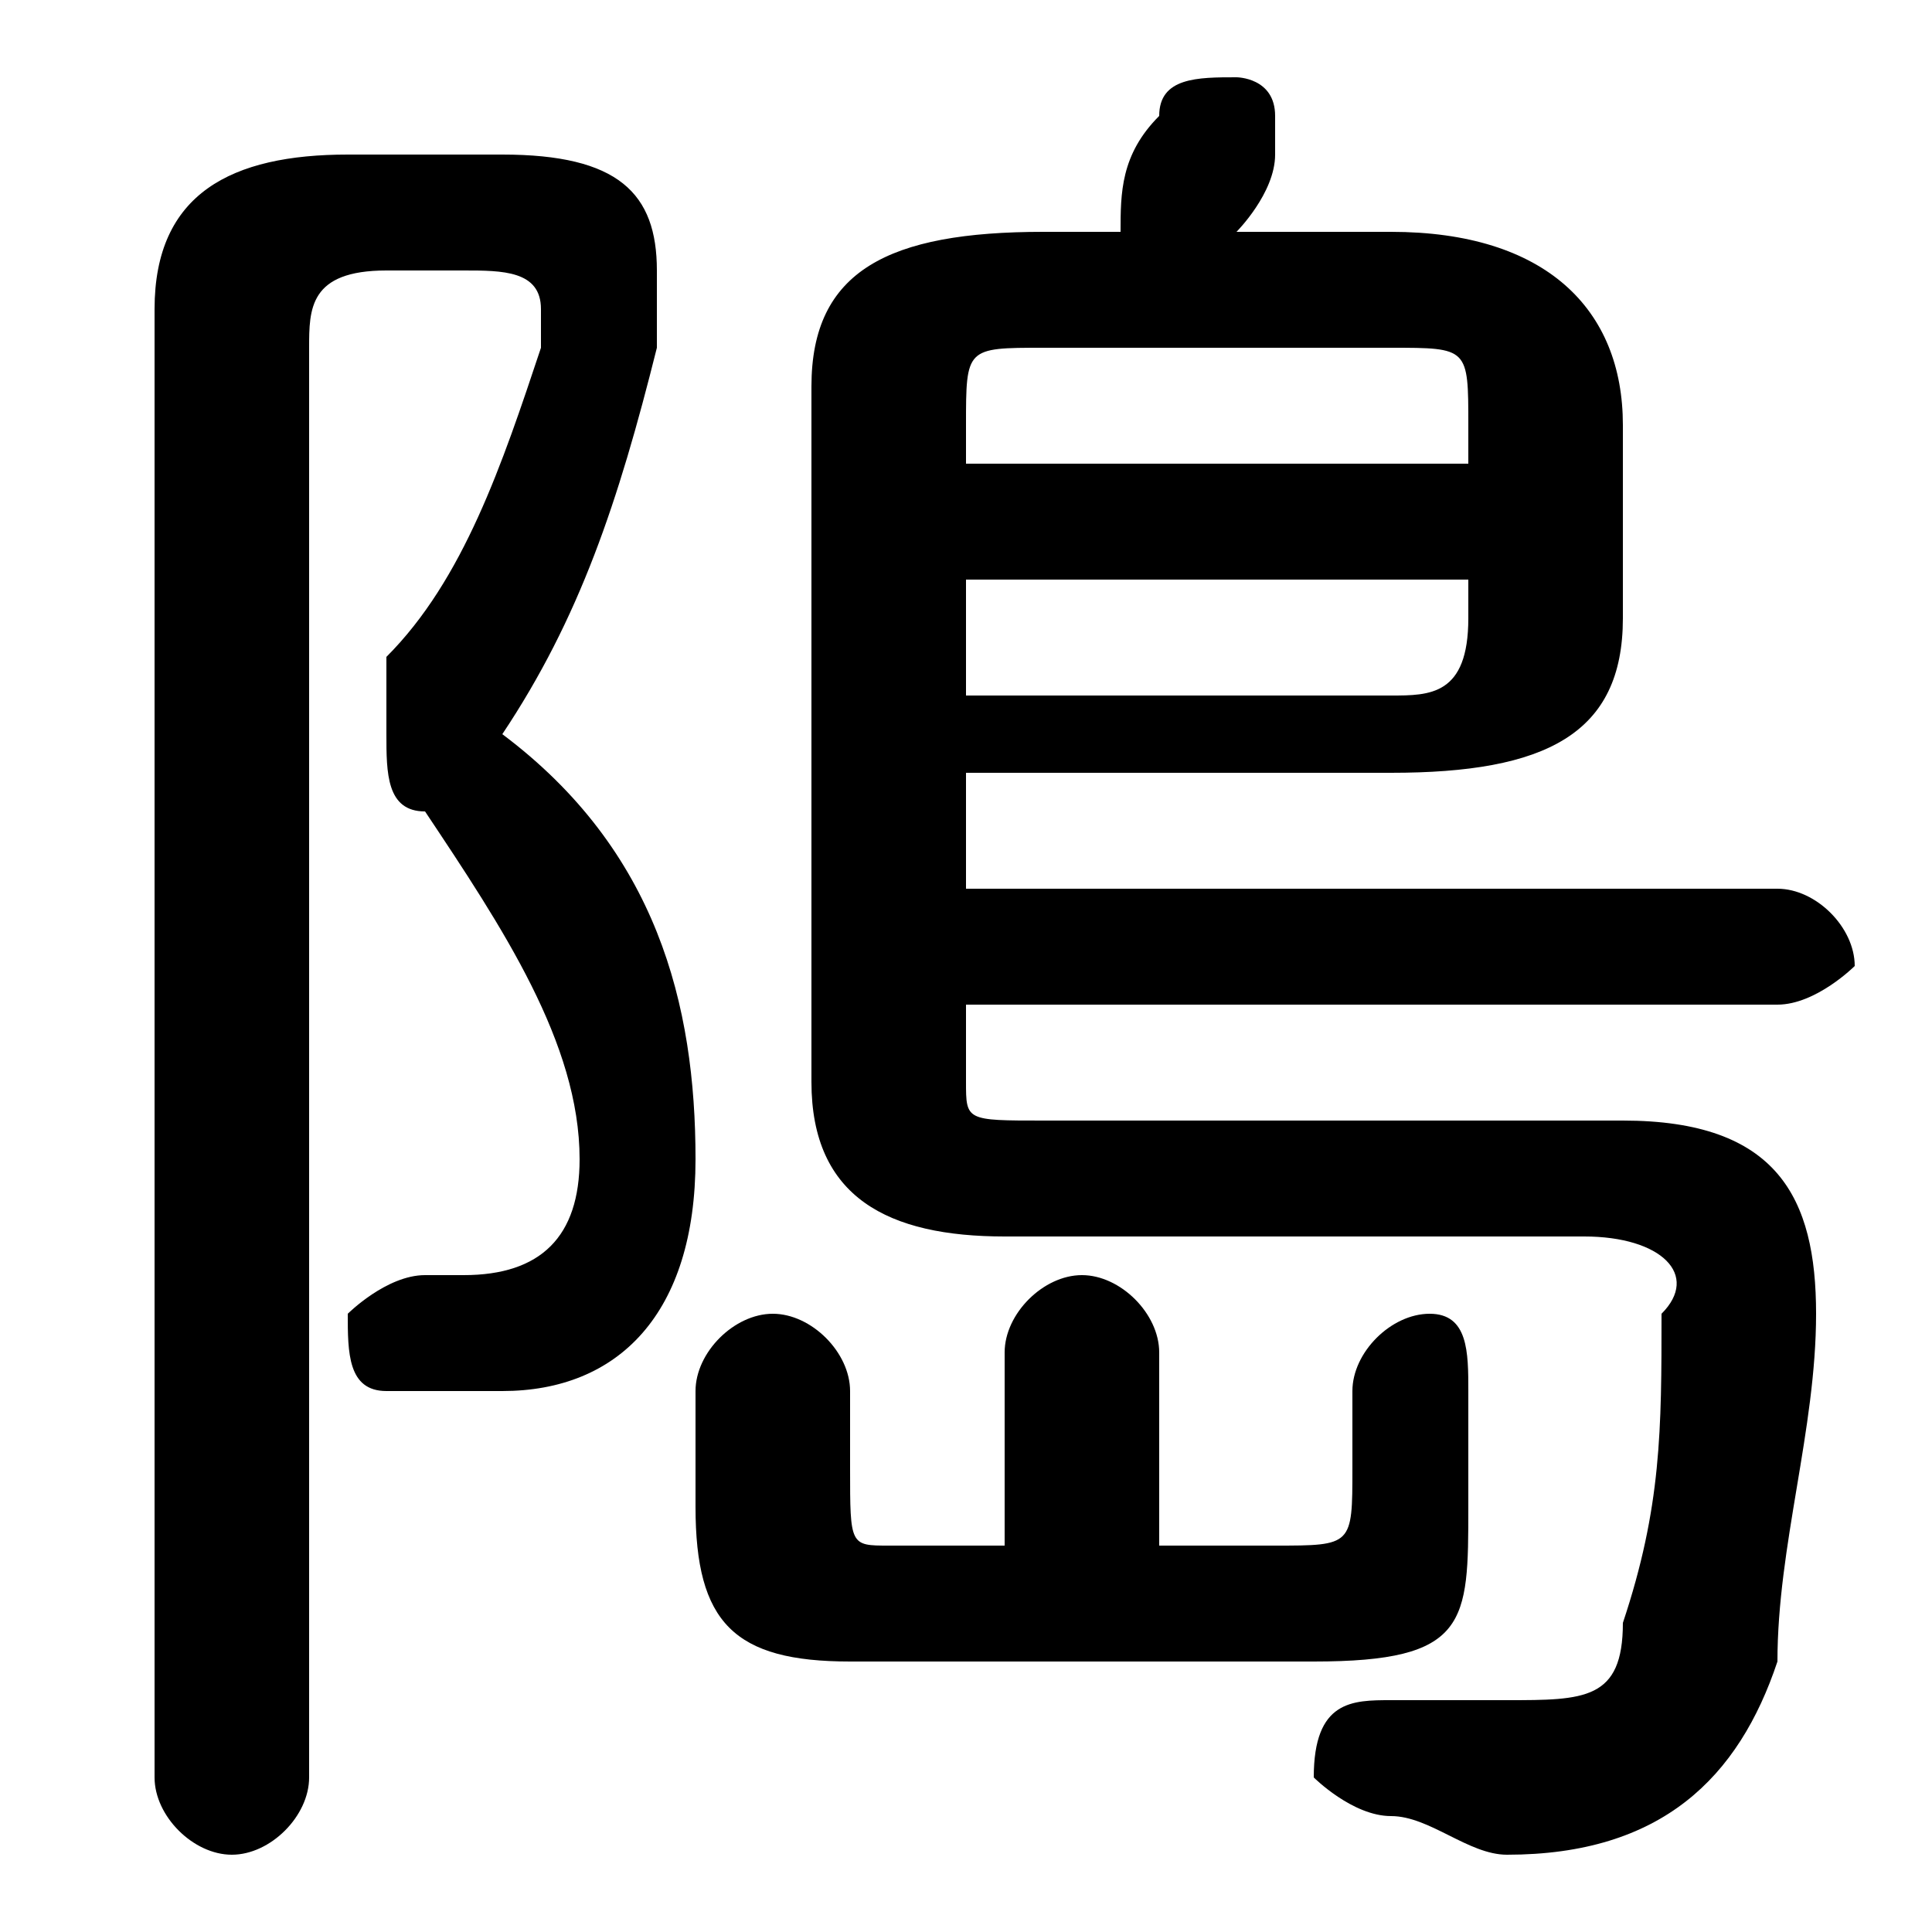 <svg xmlns="http://www.w3.org/2000/svg" viewBox="0 -44.0 50.0 50.0">
    <rect x="0" y="-44.0" width="50.0" height="50.0" fill="#808080" stroke="none"/>
    <g transform="scale(1, -1)">
        <!-- ボディの枠 -->
        <rect x="0" y="-6.0" width="50.0" height="50.0"
            stroke="white" fill="white"/>
        <!-- グリフ座標系の原点 -->
        <circle cx="0" cy="0" r="5" fill="white"/>
        <!-- グリフのアウトライン -->
        <g style="fill:black;stroke:#000000;stroke-width:0;stroke-linecap:round;stroke-linejoin:round;">
        <path d="M 26.0 4.0 L 23.0 4.0 C 22.0 4.0 22.0 4.0 22.0 6.0 L 22.0 8.0 C 22.0 9.0 21.0 10.0 20.0 10.0 C 19.0 10.0 18.0 9.0 18.0 8.0 L 18.0 5.0 C 18.0 2.0 19.0 1.0 22.0 1.0 L 34.0 1.0 C 38.0 1.0 38.0 2.0 38.0 5.0 L 38.0 8.0 C 38.0 9.0 38.0 10.0 37.0 10.0 C 36.0 10.0 35.0 9.0 35.0 8.0 L 35.0 6.0 C 35.0 4.0 35.0 4.0 33.0 4.0 L 30.0 4.0 L 30.0 9.0 C 30.0 10.0 29.0 11.0 28.0 11.0 C 27.0 11.0 26.0 10.0 26.0 9.0 Z M 25.0 24.0 L 36.0 24.0 C 40.0 24.0 42.0 25.0 42.0 28.0 L 42.0 33.0 C 42.0 36.0 40.0 38.0 36.0 38.0 L 32.0 38.0 C 32.0 38.0 33.0 39.0 33.0 40.0 C 33.0 40.0 33.0 41.0 33.0 41.0 C 33.0 42.0 32.0 42.0 32.0 42.0 C 31.0 42.0 30.0 42.0 30.0 41.0 C 29.0 40.0 29.0 39.0 29.0 38.0 L 27.0 38.0 C 23.0 38.0 21.0 37.0 21.0 34.0 L 21.0 16.0 C 21.0 13.0 23.0 12.0 26.0 12.0 L 41.0 12.0 C 43.0 12.0 44.0 11.0 43.0 10.0 C 43.0 7.0 43.0 5.0 42.0 2.0 C 42.0 0.0 41.0 -0.0 39.0 -0.0 C 38.0 -0.0 38.0 -0.0 36.0 0.0 C 35.0 0.0 34.0 -0.0 34.0 -2.0 C 34.0 -2.0 35.0 -3.0 36.0 -3.0 C 37.0 -3.0 38.0 -4.0 39.0 -4.0 C 43.0 -4.0 45.0 -2.0 46.0 1.0 C 46.0 4.0 47.0 7.0 47.0 10.0 C 47.0 13.0 46.0 15.0 42.0 15.0 L 27.0 15.0 C 25.0 15.0 25.0 15.0 25.0 16.0 L 25.0 18.0 L 46.0 18.0 C 47.0 18.0 48.0 19.0 48.0 19.0 C 48.0 20.0 47.0 21.0 46.0 21.0 L 25.0 21.0 Z M 25.0 26.0 L 25.0 29.0 L 38.0 29.0 L 38.0 28.0 C 38.0 26.0 37.0 26.0 36.0 26.0 Z M 38.0 32.0 L 25.0 32.0 L 25.0 33.0 C 25.0 35.0 25.0 35.0 27.0 35.0 L 36.0 35.0 C 38.0 35.0 38.0 35.0 38.0 33.0 Z M 9.0 40.0 C 6.0 40.0 4.0 39.0 4.0 36.0 L 4.0 -2.0 C 4.0 -3.0 5.0 -4.0 6.0 -4.0 C 7.0 -4.0 8.0 -3.0 8.0 -2.0 L 8.0 35.0 C 8.0 36.0 8.0 37.0 10.0 37.0 L 12.0 37.0 C 13.0 37.0 14.0 37.0 14.0 36.0 C 14.0 36.0 14.0 35.0 14.0 35.0 C 13.0 32.0 12.0 29.0 10.0 27.0 C 10.0 26.0 10.0 26.0 10.0 25.0 C 10.0 24.0 10.0 23.0 11.0 23.0 C 13.0 20.0 15.0 17.0 15.0 14.0 C 15.0 12.0 14.0 11.0 12.0 11.0 C 12.0 11.0 11.0 11.0 11.0 11.0 C 10.0 11.0 9.0 10.0 9.0 10.0 C 9.0 9.0 9.0 8.0 10.0 8.0 C 11.0 8.0 12.0 8.0 13.0 8.0 C 16.0 8.0 18.0 10.0 18.0 14.0 C 18.0 18.0 17.0 22.0 13.0 25.0 C 15.0 28.0 16.0 31.0 17.0 35.0 C 17.0 35.0 17.0 36.0 17.0 37.0 C 17.0 39.0 16.0 40.0 13.0 40.0 Z"/>
    </g>
    </g>
</svg>
